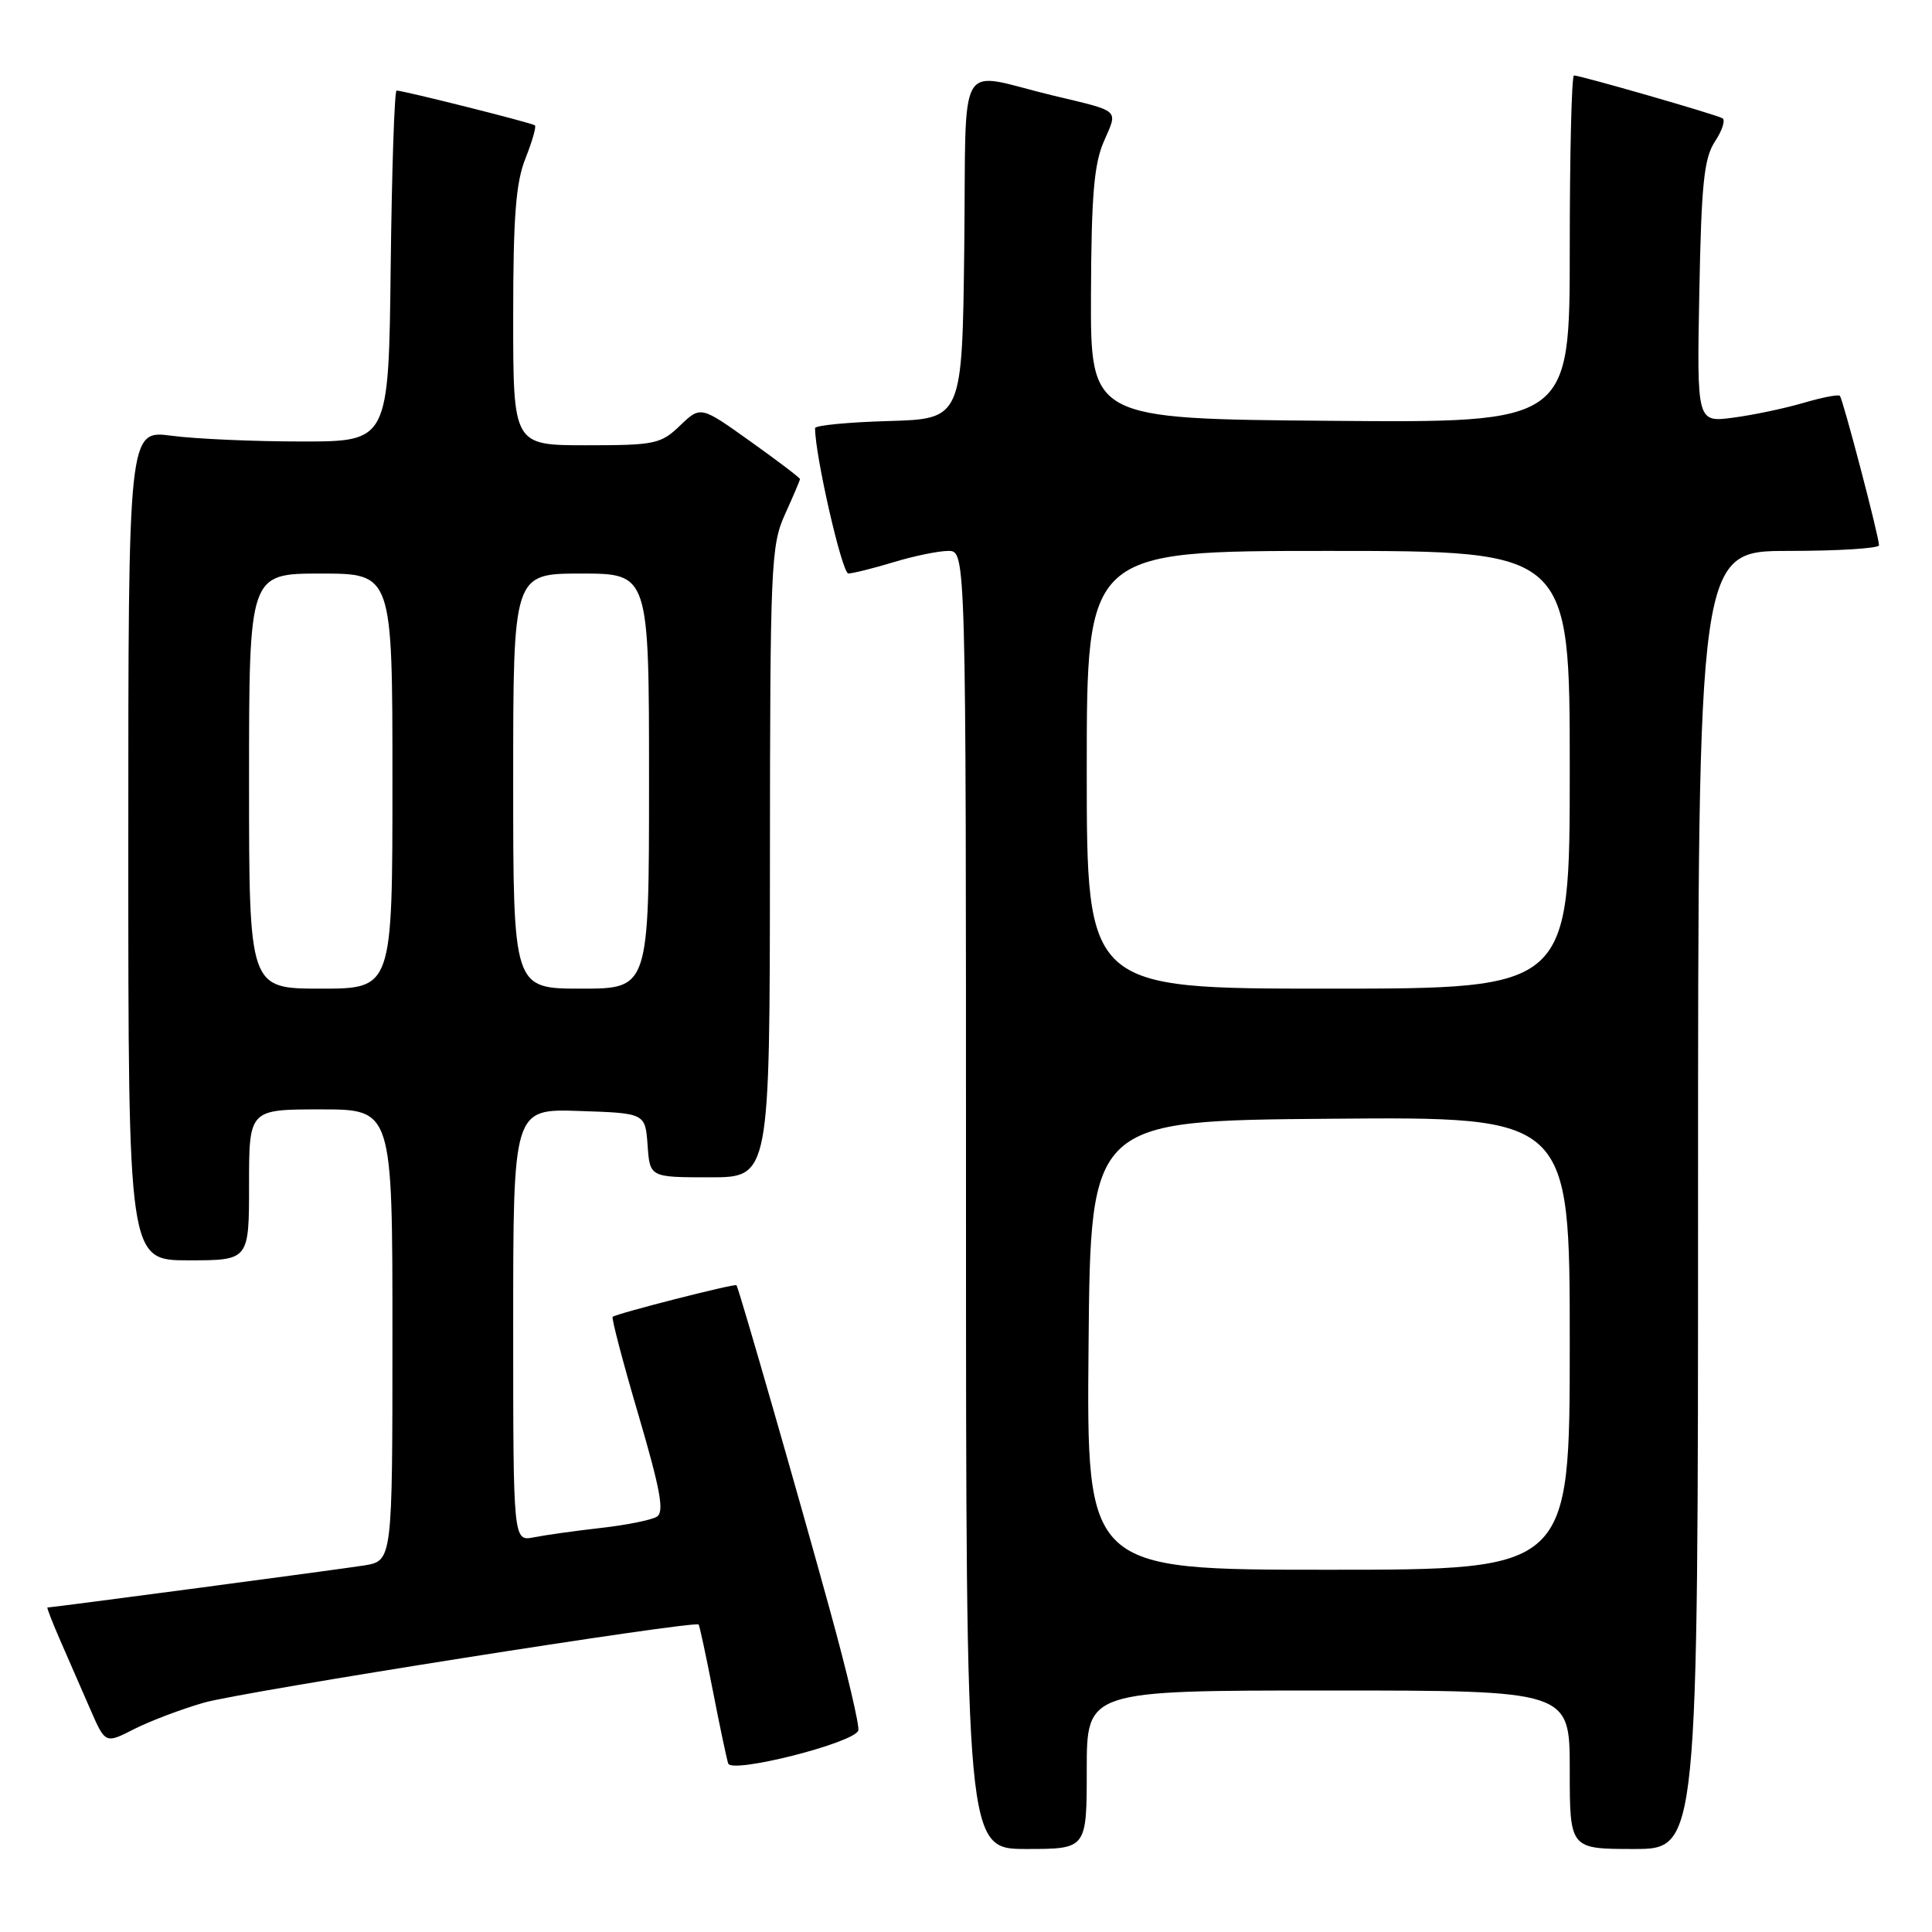 <?xml version="1.0" encoding="UTF-8" standalone="no"?>
<!DOCTYPE svg PUBLIC "-//W3C//DTD SVG 1.1//EN" "http://www.w3.org/Graphics/SVG/1.1/DTD/svg11.dtd" >
<svg xmlns="http://www.w3.org/2000/svg" xmlns:xlink="http://www.w3.org/1999/xlink" version="1.1" viewBox="0 0 256 256">
 <g >
 <path fill="currentColor"
d=" M 144.00 234.50 C 144.00 224.00 144.00 224.00 176.00 224.00 C 208.00 224.00 208.00 224.00 208.00 234.50 C 208.00 245.00 208.00 245.00 216.50 245.00 C 225.00 245.00 225.00 245.00 225.00 159.00 C 225.00 73.00 225.00 73.00 237.00 73.00 C 243.60 73.00 248.99 72.66 248.98 72.25 C 248.95 70.98 244.19 52.86 243.79 52.45 C 243.58 52.24 241.40 52.67 238.95 53.39 C 236.50 54.11 232.33 54.99 229.67 55.34 C 224.84 55.98 224.84 55.98 225.17 38.69 C 225.44 24.34 225.79 20.96 227.24 18.75 C 228.20 17.30 228.65 15.91 228.24 15.67 C 227.40 15.18 209.42 10.00 208.56 10.00 C 208.25 10.00 208.00 20.36 208.00 33.01 C 208.00 56.03 208.00 56.03 176.25 55.76 C 144.50 55.50 144.50 55.50 144.56 39.00 C 144.61 25.93 144.96 21.71 146.28 18.71 C 148.14 14.43 148.58 14.82 139.50 12.65 C 126.52 9.53 128.07 6.87 127.77 32.74 C 127.50 55.50 127.50 55.50 117.75 55.79 C 112.39 55.94 108.00 56.37 108.00 56.73 C 108.00 60.36 111.58 76.00 112.41 75.99 C 113.01 75.98 115.71 75.31 118.41 74.49 C 121.11 73.67 124.37 73.00 125.66 73.00 C 128.00 73.00 128.00 73.00 128.00 159.00 C 128.00 245.00 128.00 245.00 136.00 245.00 C 144.00 245.00 144.00 245.00 144.00 234.50 Z  M 113.73 229.30 C 113.92 228.73 112.24 221.57 109.98 213.39 C 105.83 198.27 97.89 170.67 97.59 170.30 C 97.38 170.04 81.61 174.07 81.18 174.49 C 81.01 174.66 82.54 180.51 84.60 187.49 C 87.51 197.42 88.05 200.35 87.04 200.97 C 86.33 201.41 83.00 202.08 79.63 202.46 C 76.26 202.84 72.26 203.40 70.75 203.70 C 68.00 204.25 68.00 204.25 68.00 175.59 C 68.00 146.92 68.00 146.92 76.75 147.21 C 85.50 147.50 85.50 147.50 85.81 151.75 C 86.11 156.00 86.11 156.00 94.06 156.00 C 102.00 156.00 102.00 156.00 102.02 114.25 C 102.04 74.82 102.15 72.26 104.02 68.14 C 105.11 65.74 106.00 63.65 106.00 63.48 C 106.00 63.31 103.04 61.06 99.42 58.48 C 92.84 53.78 92.84 53.78 90.11 56.39 C 87.56 58.84 86.78 59.00 77.70 59.00 C 68.00 59.00 68.00 59.00 68.00 42.02 C 68.00 28.68 68.35 24.17 69.63 20.98 C 70.52 18.74 71.08 16.78 70.88 16.61 C 70.48 16.28 53.45 12.00 52.55 12.00 C 52.27 12.00 51.92 22.46 51.77 35.25 C 51.50 58.50 51.50 58.50 40.00 58.50 C 33.67 58.50 25.91 58.16 22.75 57.74 C 17.00 56.98 17.00 56.98 17.00 111.99 C 17.00 167.00 17.00 167.00 25.00 167.00 C 33.00 167.00 33.00 167.00 33.00 157.00 C 33.00 147.00 33.00 147.00 42.50 147.00 C 52.00 147.00 52.00 147.00 52.00 176.91 C 52.00 206.82 52.00 206.82 48.25 207.43 C 45.12 207.93 6.95 213.00 6.29 213.00 C 6.17 213.00 6.96 215.03 8.04 217.50 C 9.12 219.97 10.89 224.04 11.98 226.53 C 13.96 231.06 13.96 231.06 17.76 229.12 C 19.85 228.06 24.02 226.47 27.03 225.61 C 32.02 224.17 92.05 214.69 92.57 215.26 C 92.69 215.39 93.54 219.32 94.45 224.00 C 95.36 228.68 96.28 233.03 96.49 233.67 C 96.95 235.06 113.18 230.95 113.73 229.30 Z  M 144.24 178.25 C 144.50 148.50 144.50 148.50 176.25 148.24 C 208.00 147.97 208.00 147.97 208.00 177.99 C 208.00 208.00 208.00 208.00 175.99 208.00 C 143.97 208.00 143.97 208.00 144.24 178.25 Z  M 144.00 102.00 C 144.00 73.00 144.00 73.00 176.00 73.00 C 208.00 73.00 208.00 73.00 208.00 102.00 C 208.00 131.00 208.00 131.00 176.00 131.00 C 144.00 131.00 144.00 131.00 144.00 102.00 Z  M 33.00 103.50 C 33.00 76.00 33.00 76.00 42.50 76.00 C 52.00 76.00 52.00 76.00 52.00 103.50 C 52.00 131.00 52.00 131.00 42.50 131.00 C 33.00 131.00 33.00 131.00 33.00 103.50 Z  M 68.00 103.50 C 68.00 76.00 68.00 76.00 77.00 76.00 C 86.00 76.00 86.00 76.00 86.00 103.50 C 86.00 131.00 86.00 131.00 77.00 131.00 C 68.00 131.00 68.00 131.00 68.00 103.50 Z "/>
</g>
</svg>